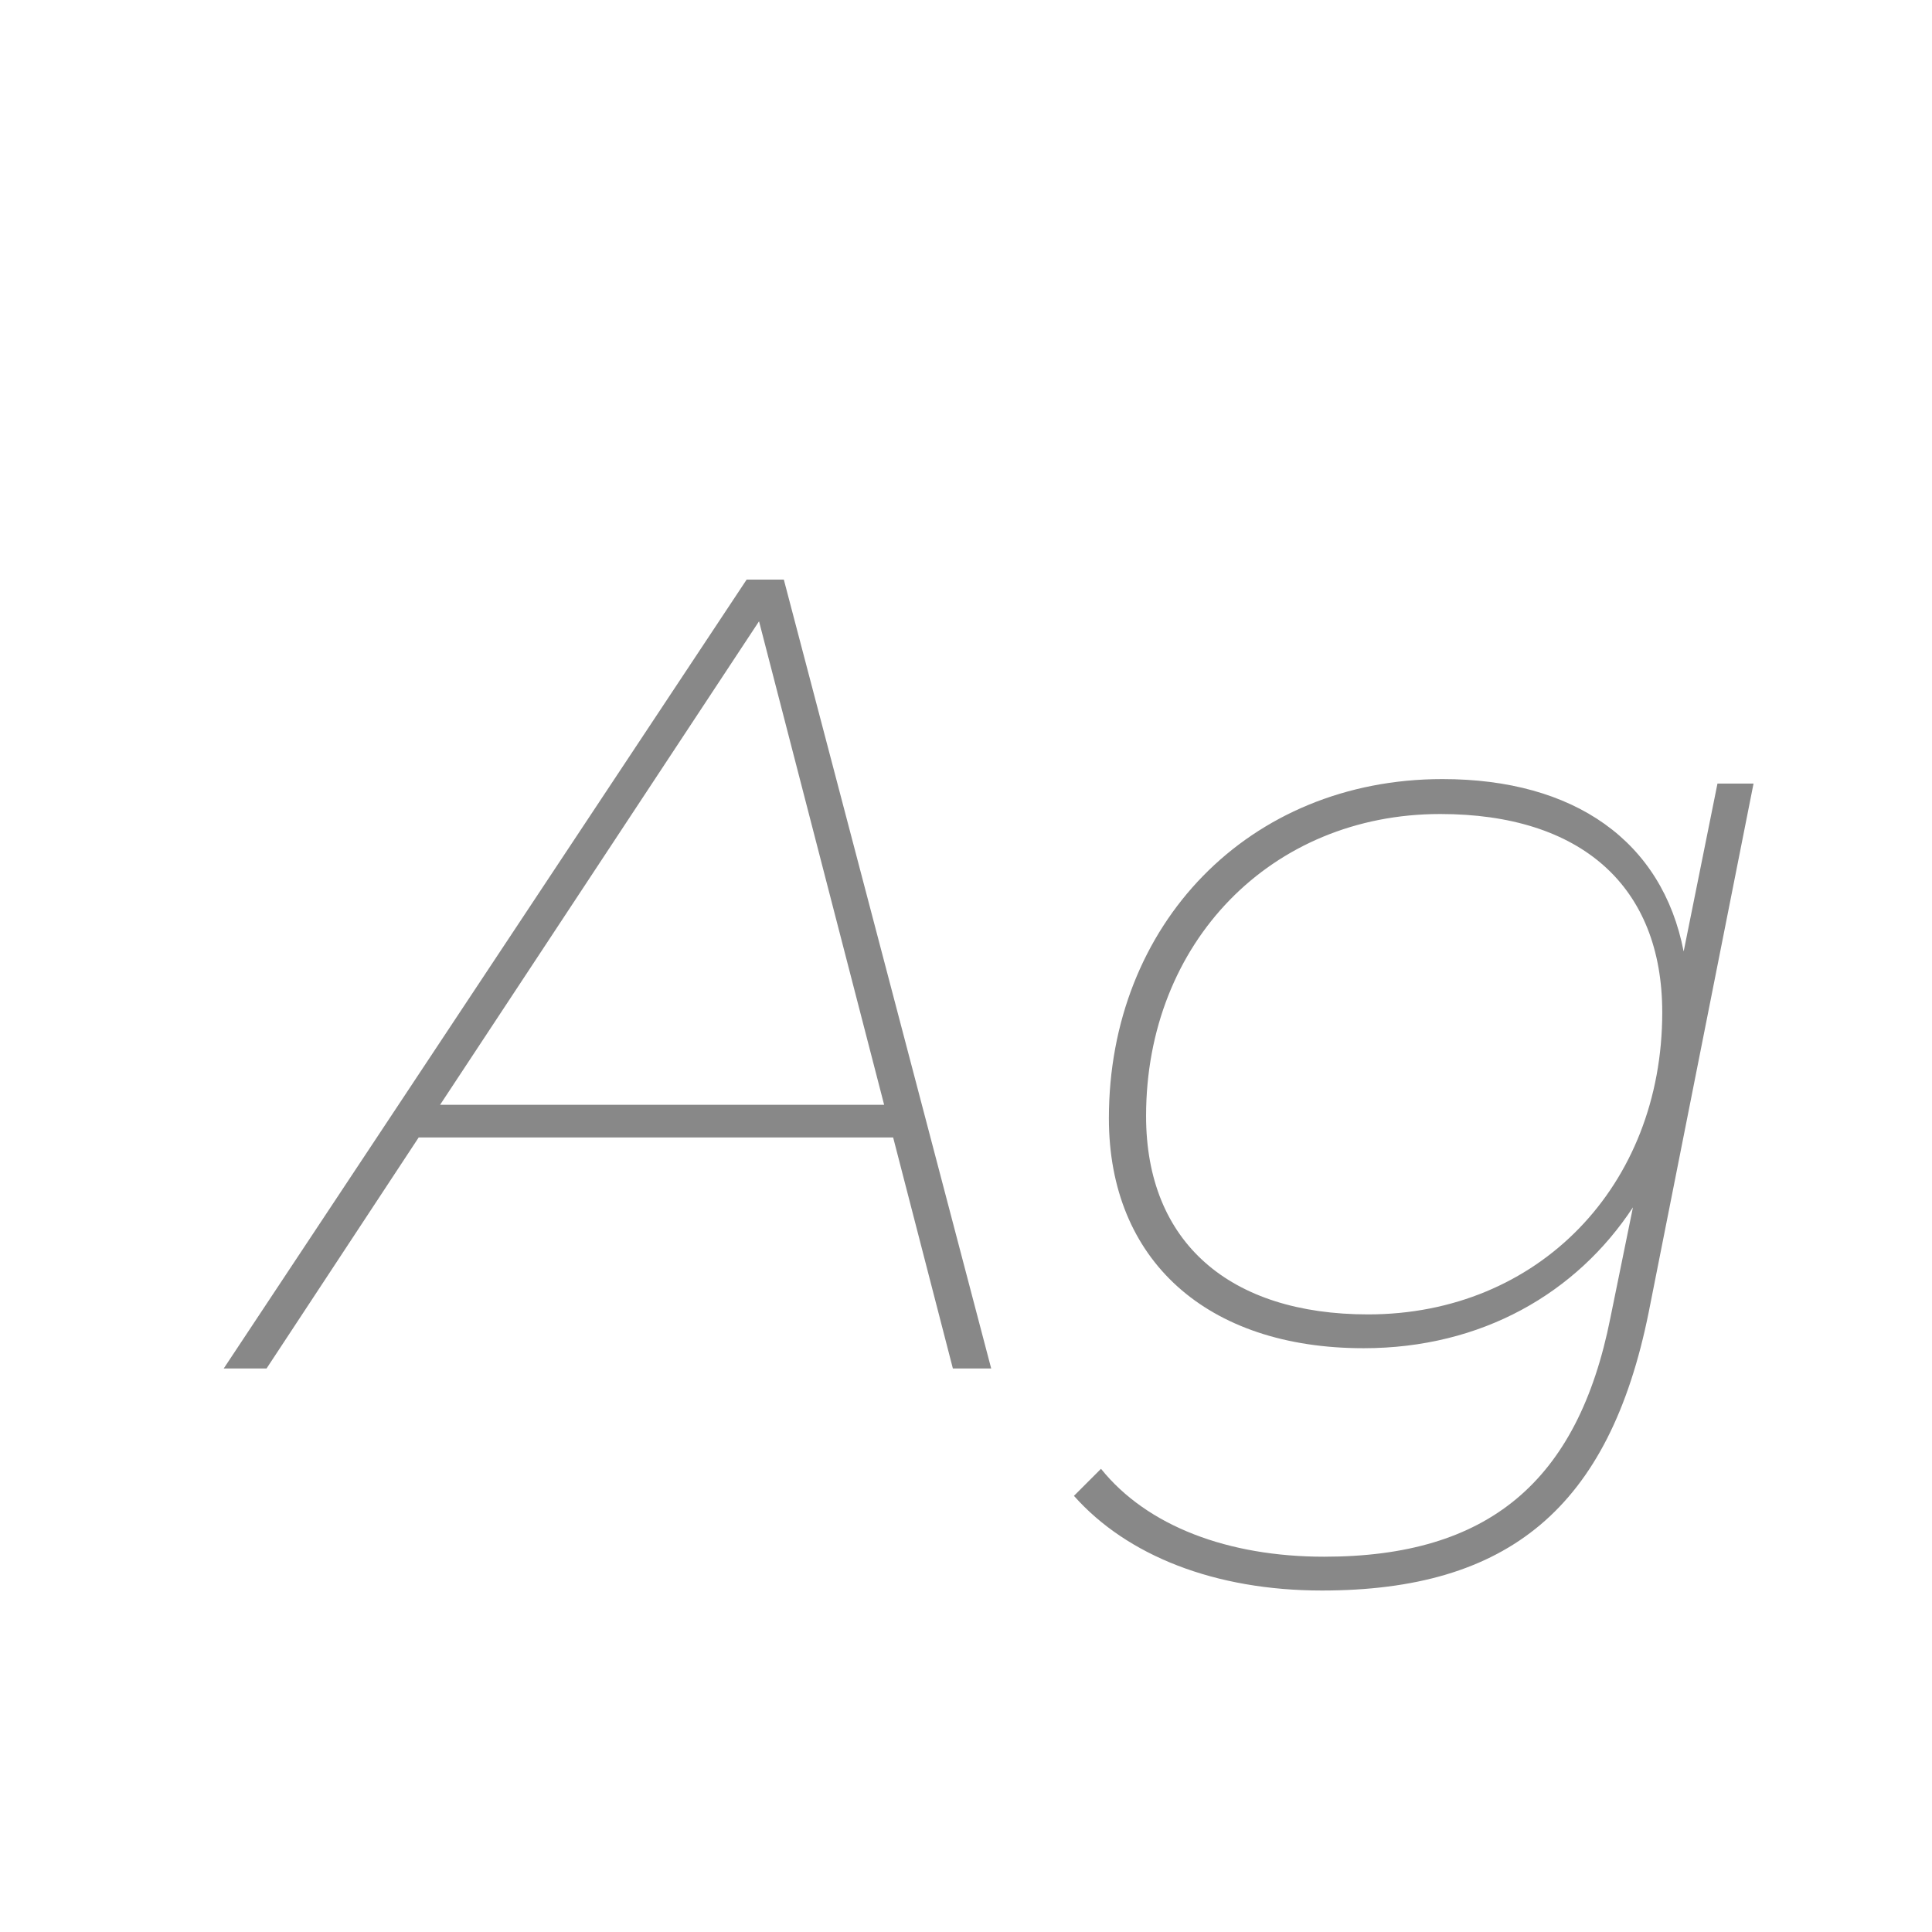 <svg width="24" height="24" viewBox="0 0 24 24" fill="none" xmlns="http://www.w3.org/2000/svg">
<path d="M12.313 17L9.737 7.2H9.275L2.779 17H3.311L5.201 14.13H11.095L11.837 17H12.313ZM9.429 7.718L10.983 13.724H5.467L9.429 7.718ZM20.915 11.82C20.649 10.448 19.557 9.678 17.919 9.678C15.511 9.678 13.775 11.484 13.775 13.892C13.775 15.656 14.993 16.748 16.939 16.748C18.409 16.748 19.585 16.062 20.285 14.998L20.005 16.37C19.599 18.414 18.479 19.338 16.449 19.338C15.259 19.338 14.251 18.96 13.677 18.246L13.341 18.582C13.999 19.324 15.091 19.758 16.421 19.758C18.731 19.758 19.991 18.736 20.481 16.3L21.783 9.734H21.335L20.915 11.82ZM16.995 16.328C15.273 16.328 14.237 15.432 14.237 13.864C14.237 11.708 15.791 10.112 17.891 10.112C19.641 10.112 20.649 11.008 20.649 12.576C20.649 14.732 19.109 16.328 16.995 16.328Z" fill="#888888"/>
</svg>
